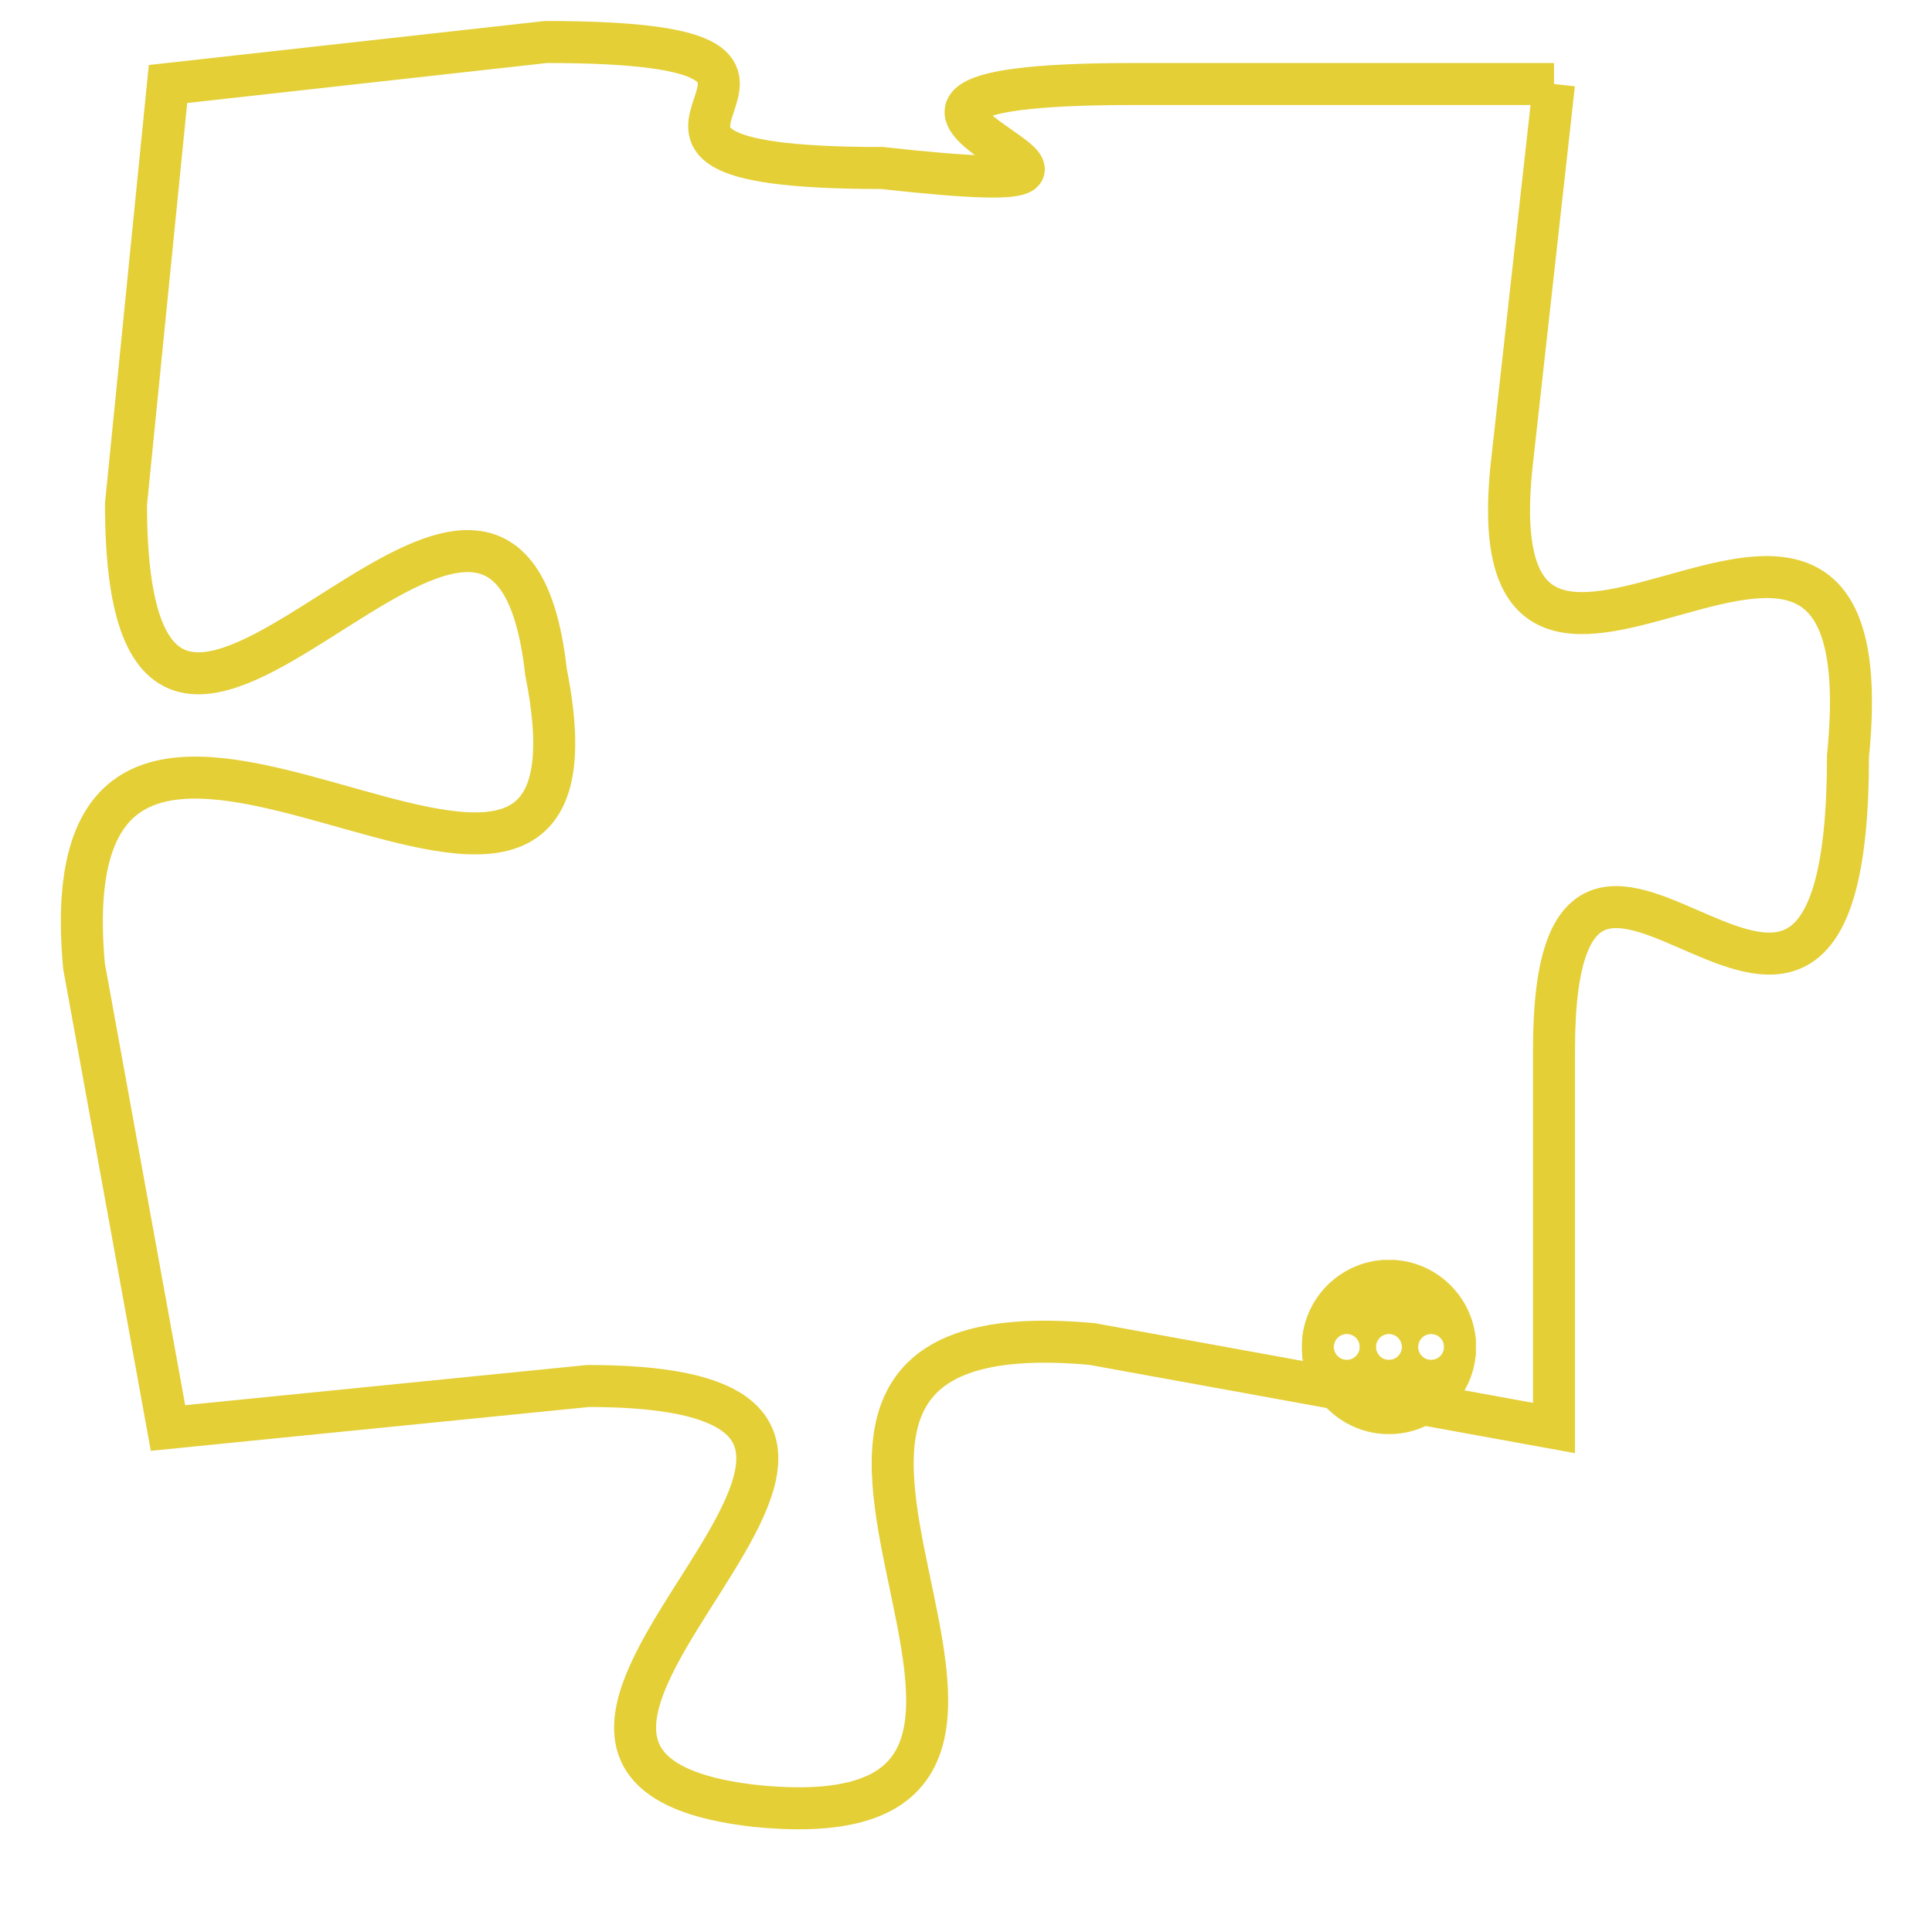 <svg version="1.1" xmlns="http://www.w3.org/2000/svg" xmlns:xlink="http://www.w3.org/1999/xlink" fill="transparent" x="0" y="0" width="350" height="350" preserveAspectRatio="xMinYMin slice"><style type="text/css">.links{fill:transparent;stroke: #E4CF37;}.links:hover{fill:#63D272; opacity:0.4;}</style><defs><g id="allt"><path id="t9265" d="M1188,2272 L1178,2272 C1168,2272 1181,2275 1172,2274 C1163,2274 1173,2271 1164,2271 L1155,2272 1155,2272 L1154,2282 C1154,2293 1163,2277 1164,2286 C1166,2296 1152,2282 1153,2293 L1155,2304 1155,2304 L1165,2303 C1176,2303 1160,2312 1169,2313 C1179,2314 1166,2301 1177,2302 L1188,2304 1188,2304 L1188,2295 C1188,2286 1195,2299 1195,2288 C1196,2278 1186,2290 1187,2281 L1188,2272"/></g><clipPath id="c" clipRule="evenodd" fill="transparent"><use href="#t9265"/></clipPath></defs><svg viewBox="1151 2270 46 45" preserveAspectRatio="xMinYMin meet"><svg width="4380" height="2430"><g><image crossorigin="anonymous" x="0" y="0" href="https://nftpuzzle.license-token.com/assets/completepuzzle.svg" width="100%" height="100%" /><g class="links"><use href="#t9265"/></g></g></svg><svg x="1182" y="2300" height="9%" width="9%" viewBox="0 0 330 330"><g><a xlink:href="https://nftpuzzle.license-token.com/" class="links"><title>See the most innovative NFT based token software licensing project</title><path fill="#E4CF37" id="more" d="M165,0C74.019,0,0,74.019,0,165s74.019,165,165,165s165-74.019,165-165S255.981,0,165,0z M85,190 c-13.785,0-25-11.215-25-25s11.215-25,25-25s25,11.215,25,25S98.785,190,85,190z M165,190c-13.785,0-25-11.215-25-25 s11.215-25,25-25s25,11.215,25,25S178.785,190,165,190z M245,190c-13.785,0-25-11.215-25-25s11.215-25,25-25 c13.785,0,25,11.215,25,25S258.785,190,245,190z"></path></a></g></svg></svg></svg>